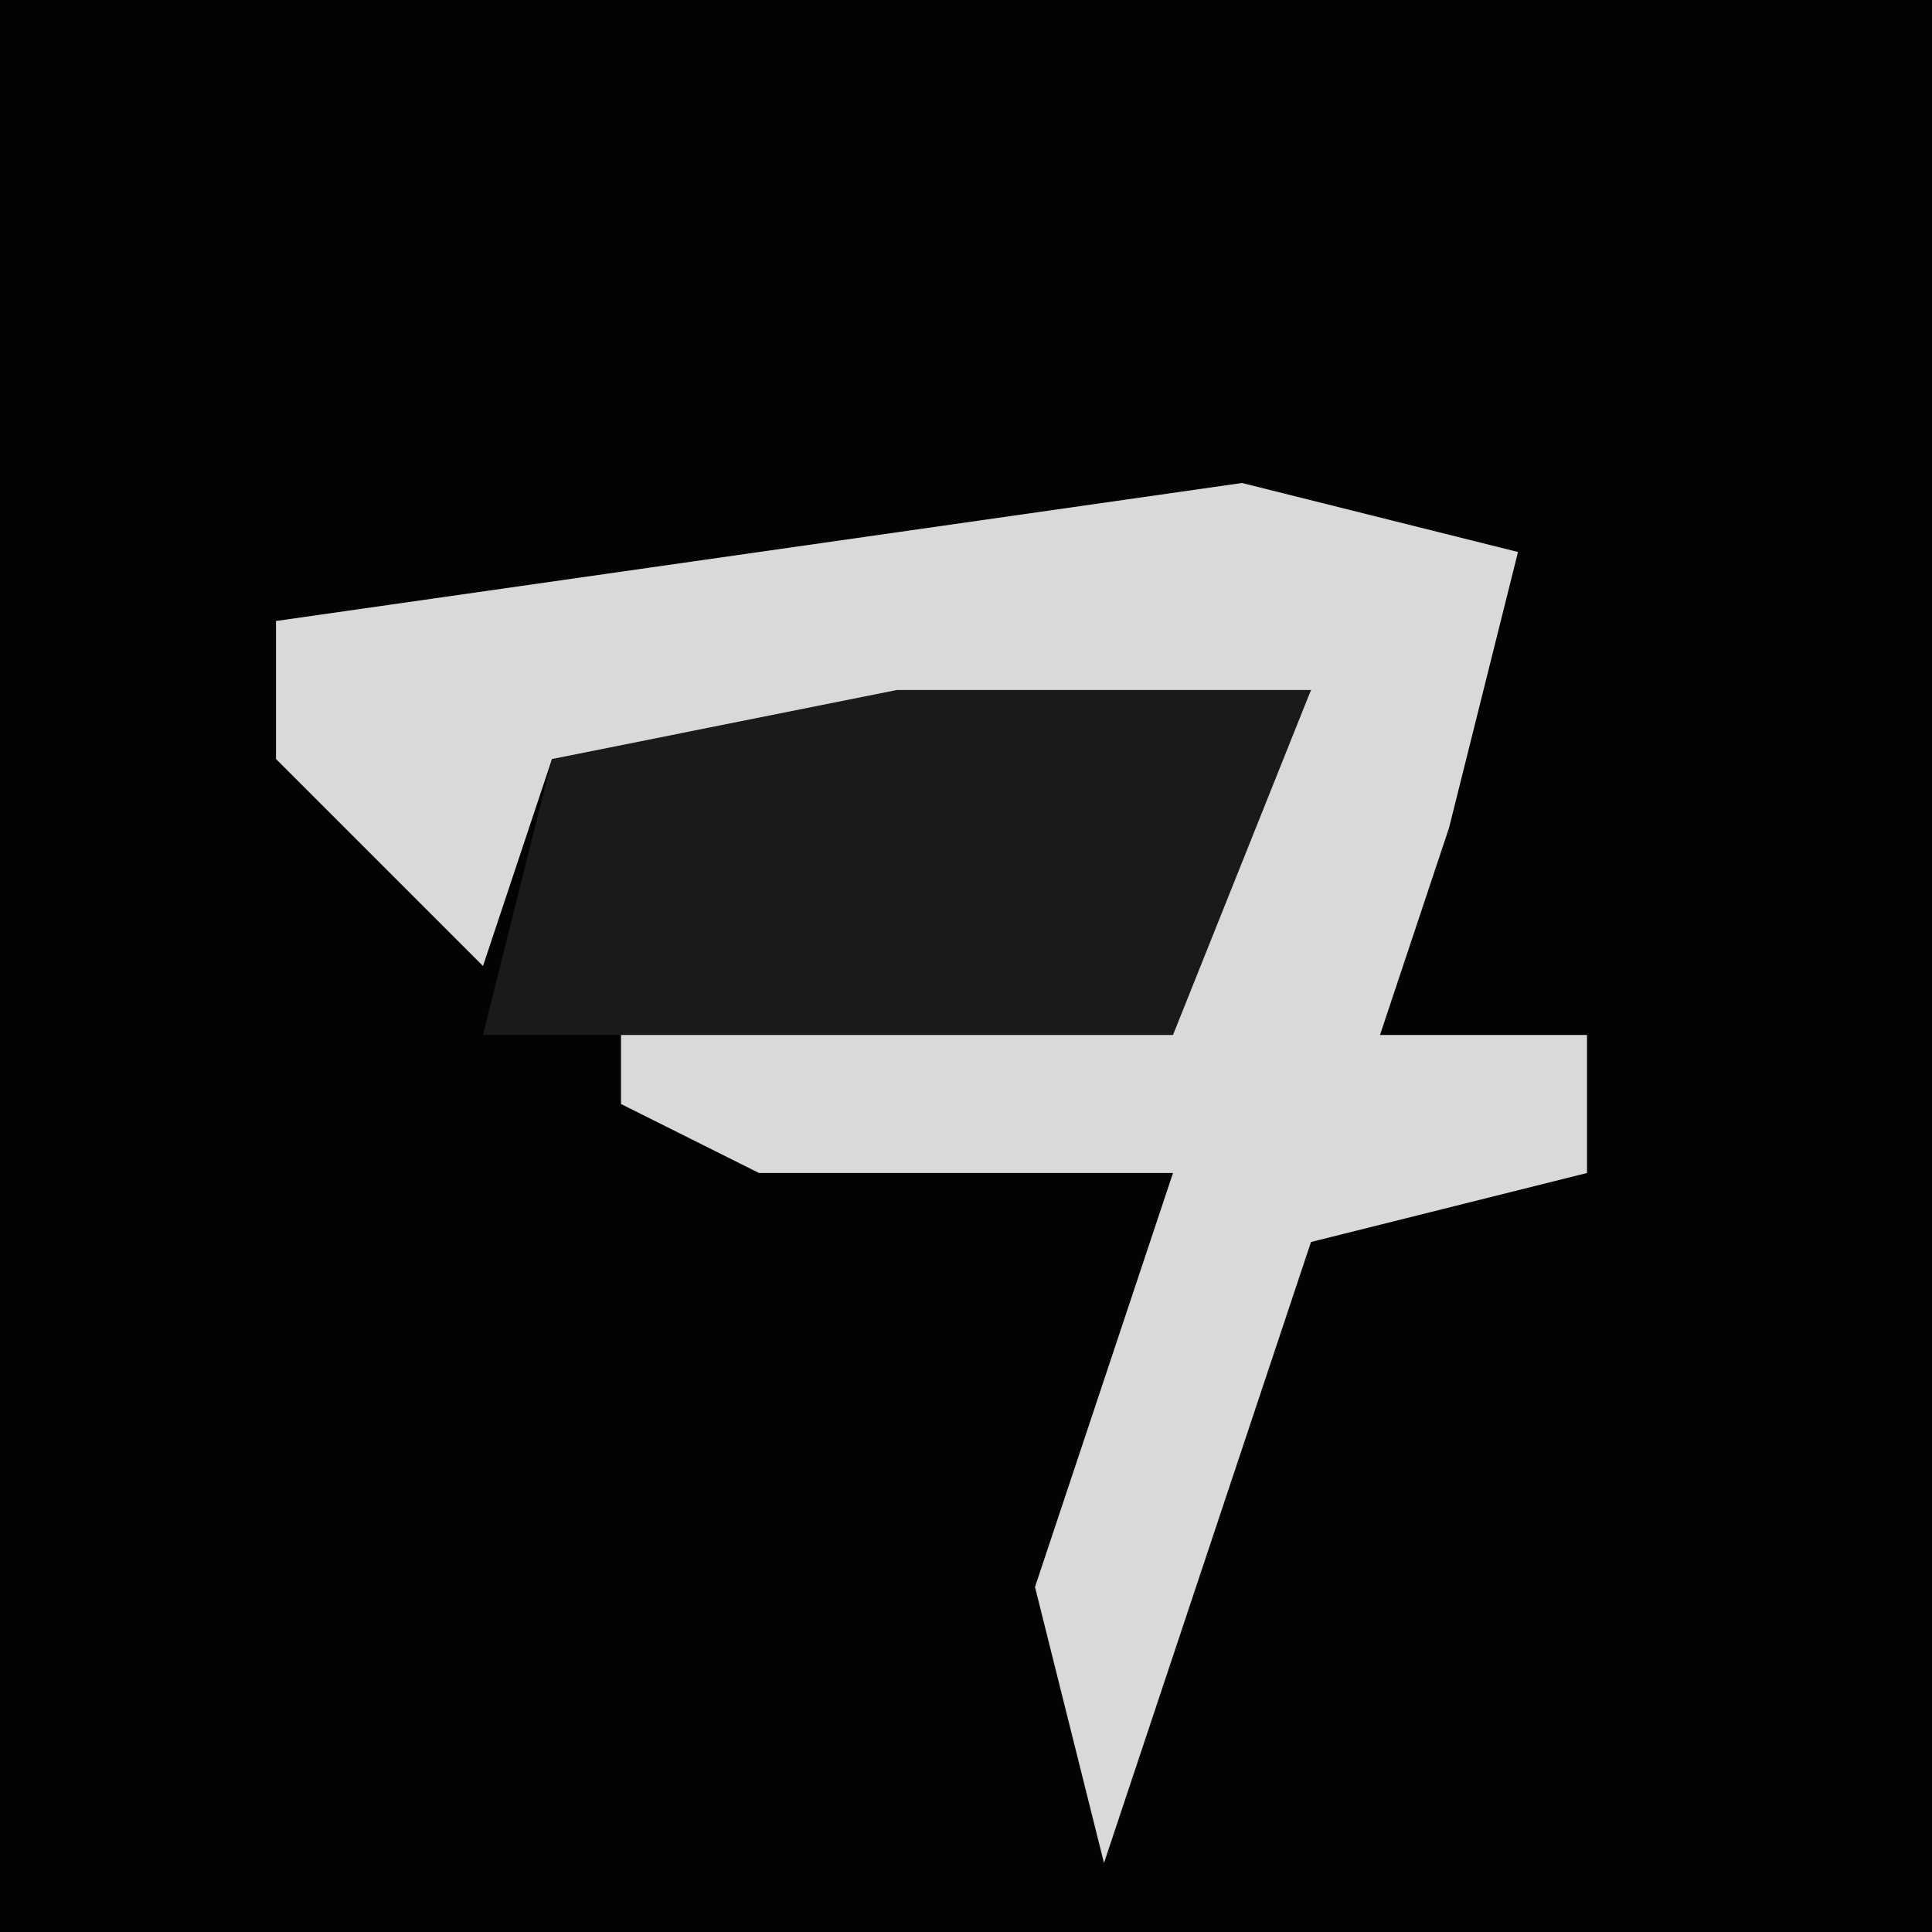 <?xml version="1.0" encoding="UTF-8"?>
<svg version="1.1" xmlns="http://www.w3.org/2000/svg" width="28" height="28">
<path d="M0,0 L28,0 L28,28 L0,28 Z " fill="#030303" transform="translate(0,0)"/>
<path d="M0,0 L4,1 L3,5 L2,8 L5,8 L5,10 L1,11 L-2,20 L-3,16 L-1,10 L-7,10 L-9,9 L-9,7 L-1,7 L1,3 L-10,4 L-11,7 L-14,4 L-14,2 Z " fill="#D9D9D9" transform="translate(18,7)"/>
<path d="M0,0 L6,0 L4,5 L-6,5 L-5,1 Z " fill="#1A1A1A" transform="translate(13,10)"/>
</svg>
